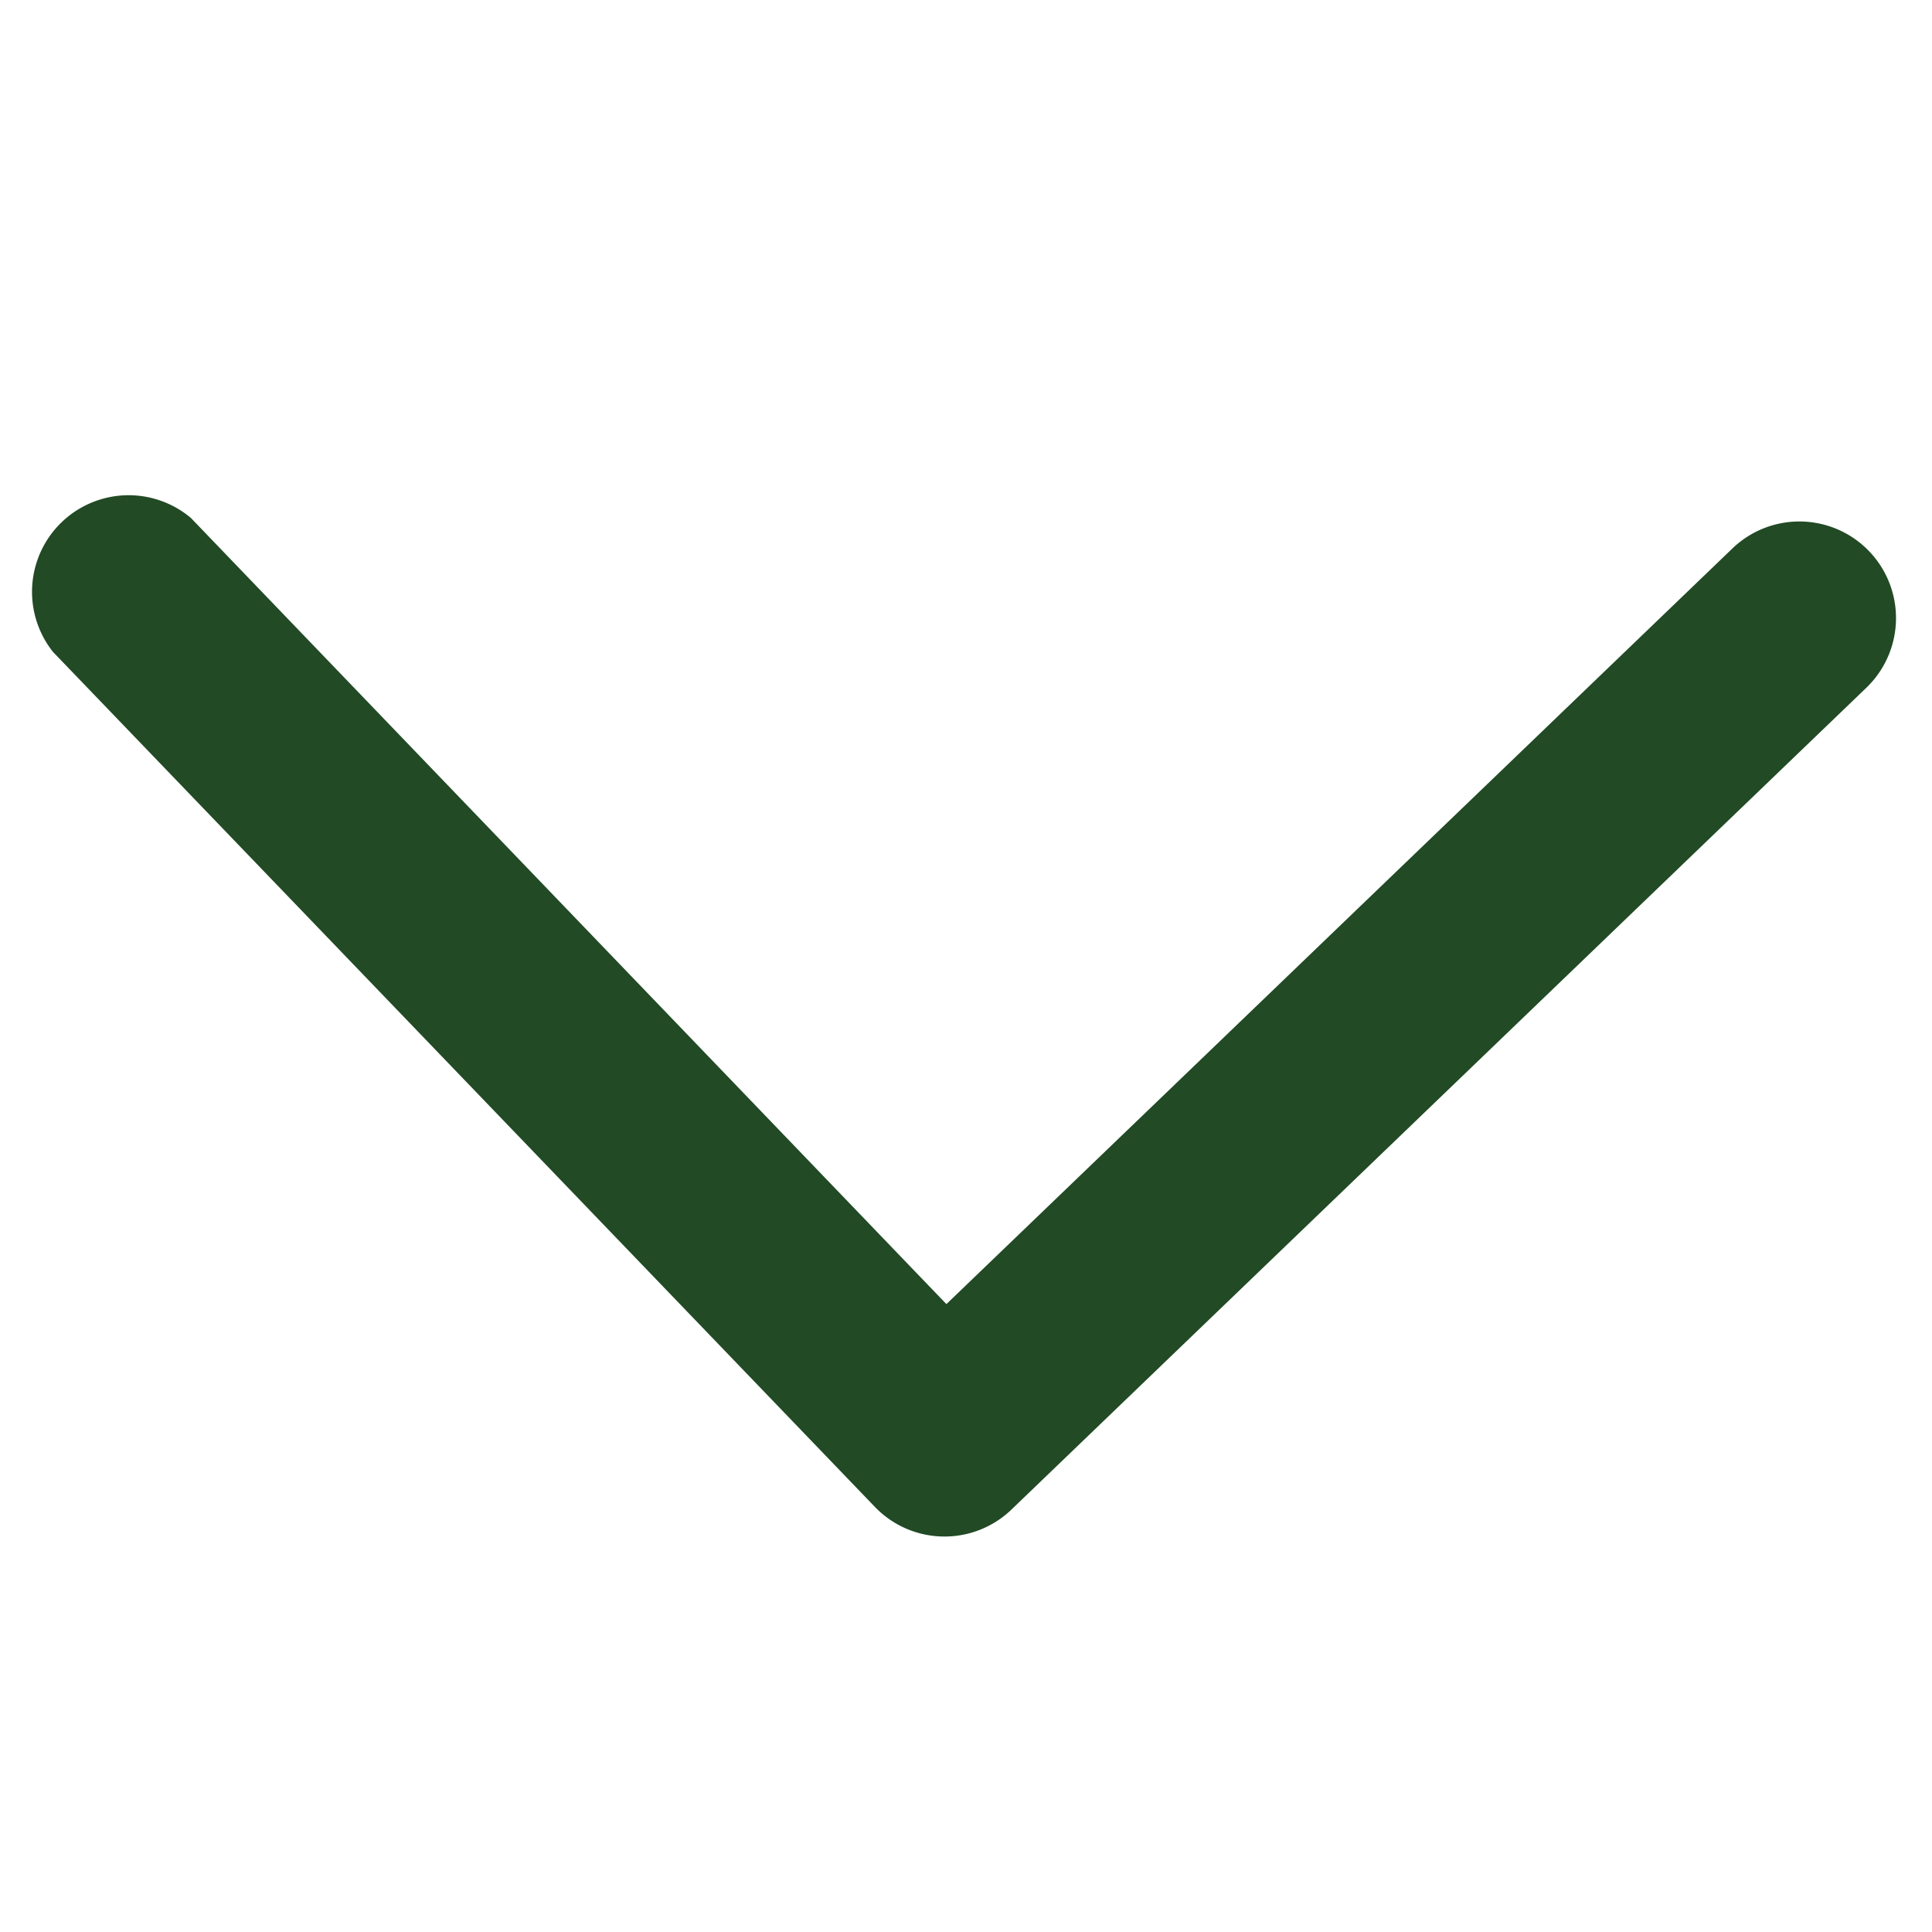 <svg id="Layer_1" data-name="Layer 1" xmlns="http://www.w3.org/2000/svg" viewBox="0 0 70 70"><defs><style>.cls-1{fill:#214a25;}</style></defs><path class="cls-1" d="M36.62,54.72l31-29.8a3.5,3.5,0,1,0-4.85-5.05L34.29,47.25,6.92,18.77a3.5,3.5,0,0,0-5,4.85l29.8,31A3.5,3.5,0,0,0,36.62,54.72Z"/></svg>
